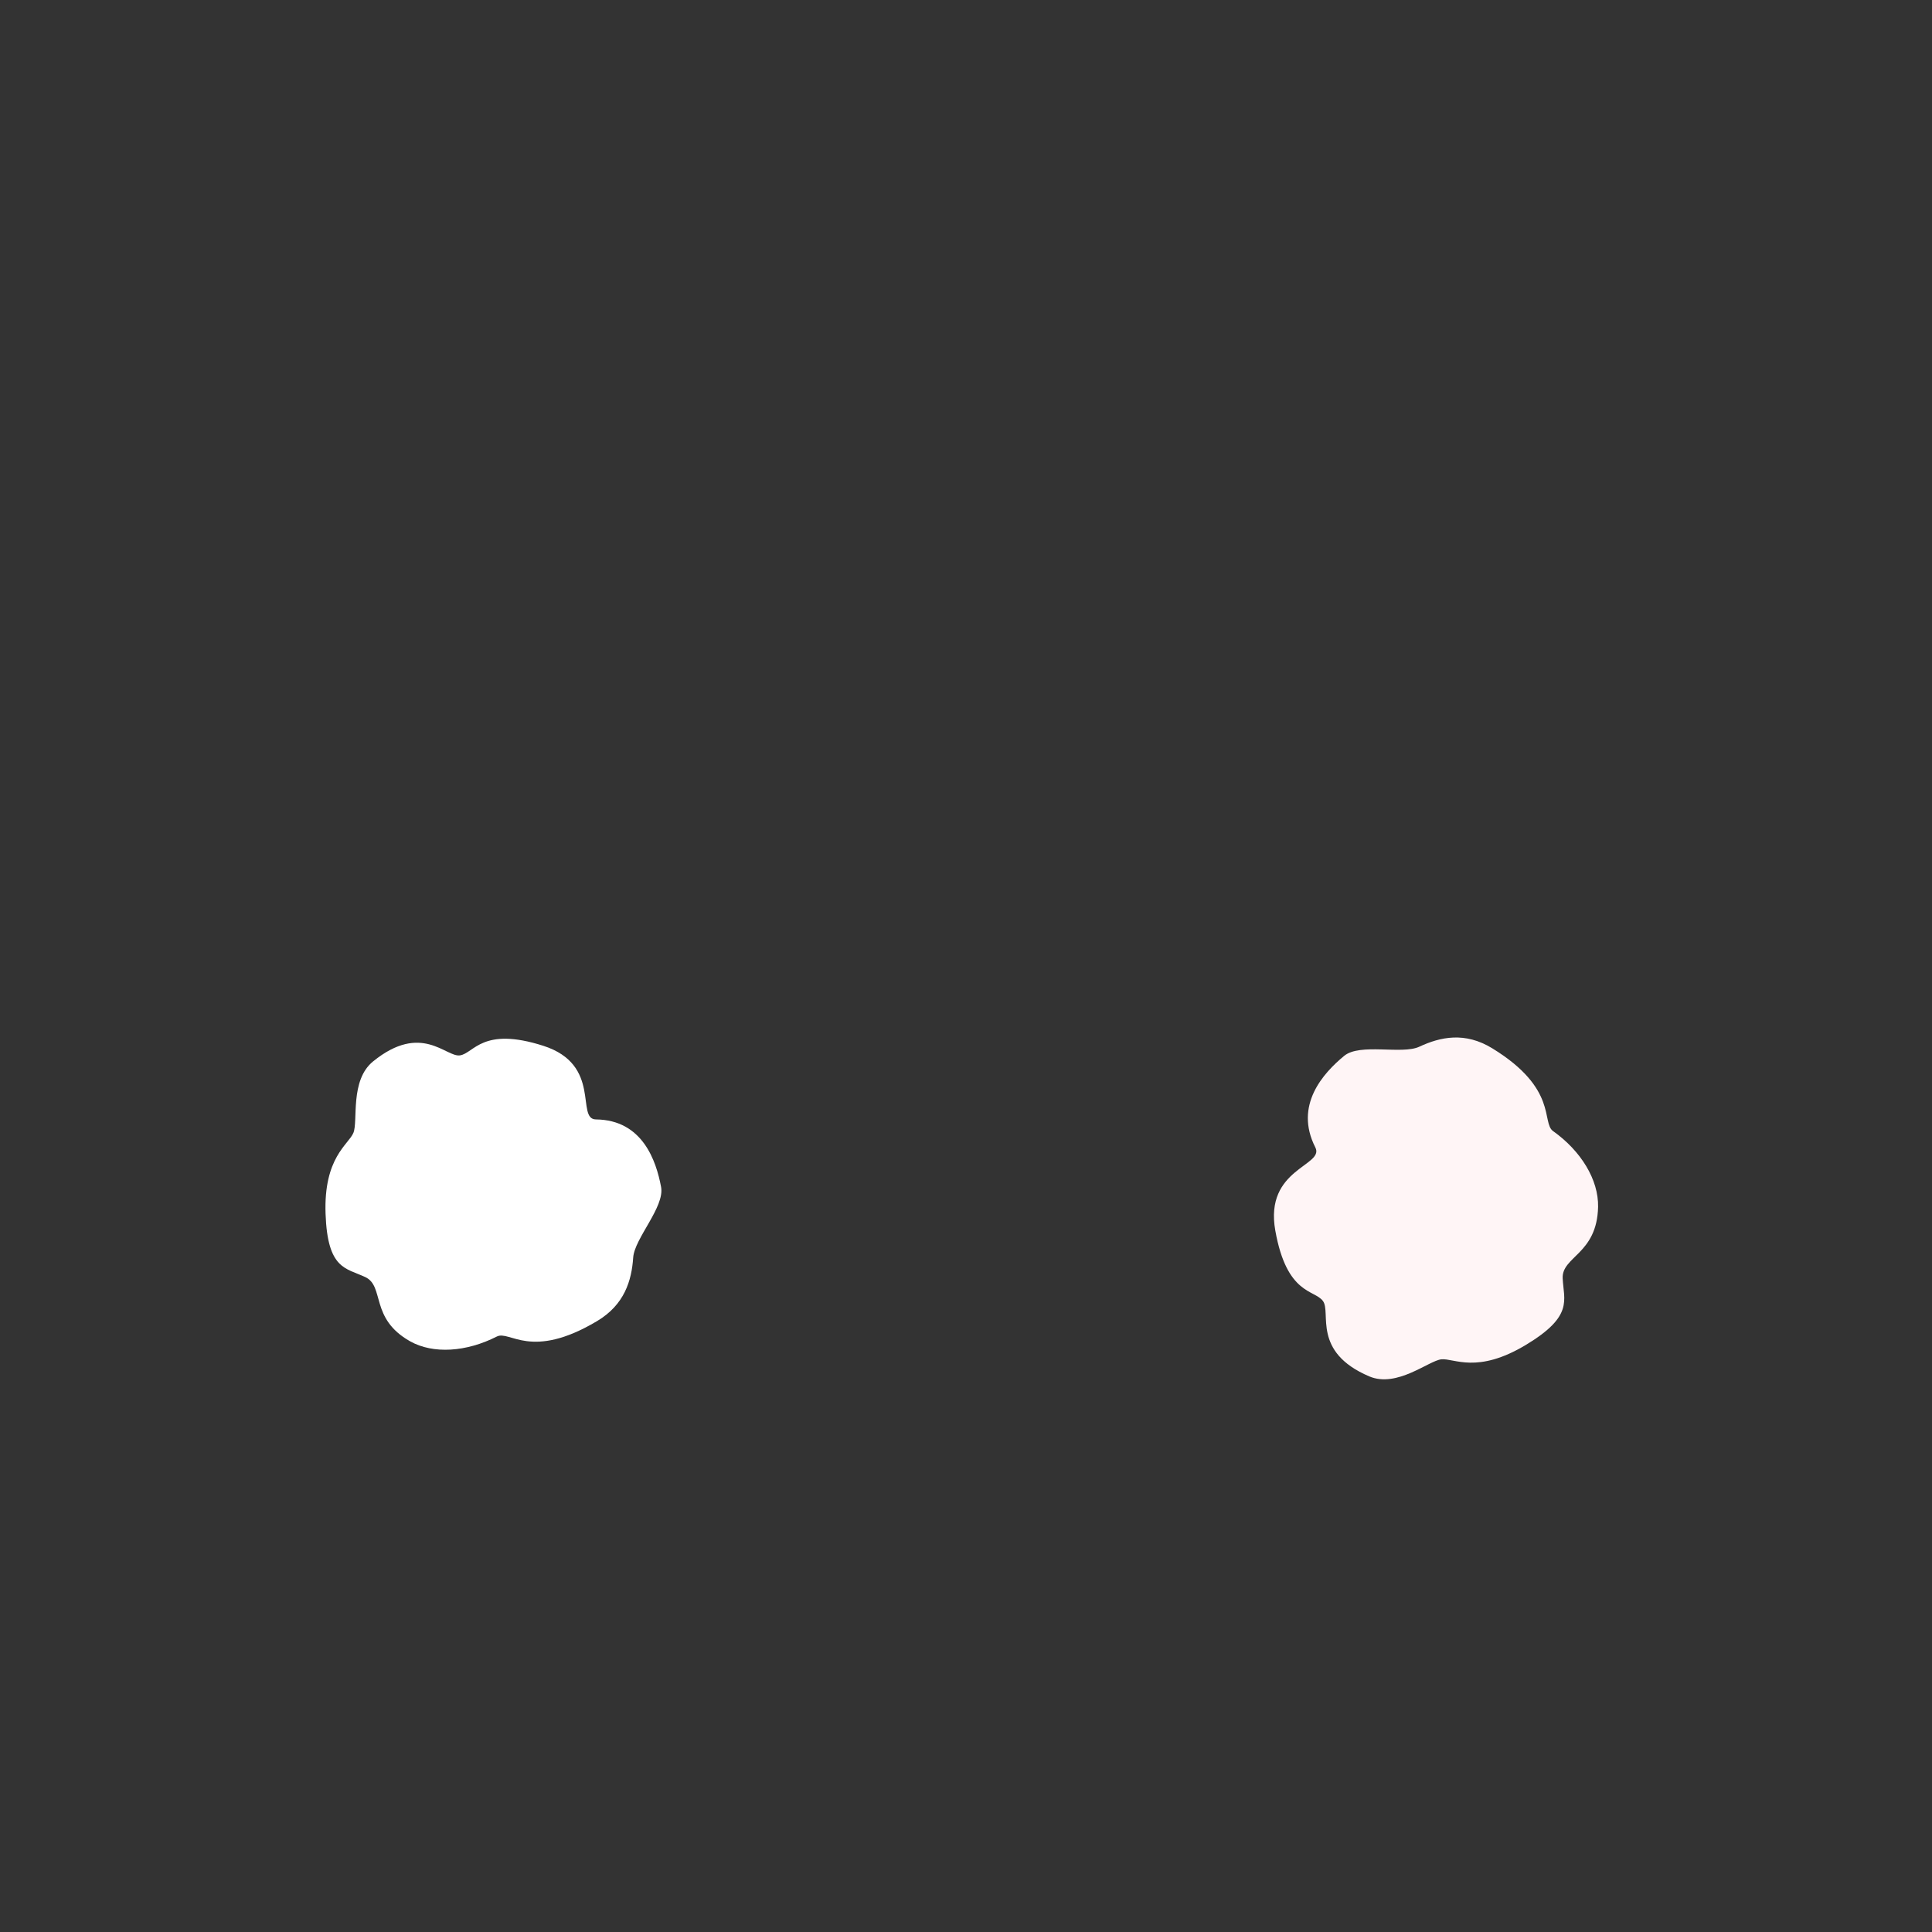 <?xml version="1.0" encoding="UTF-8" standalone="no"?>
<!DOCTYPE svg PUBLIC "-//W3C//DTD SVG 1.1//EN" "http://www.w3.org/Graphics/SVG/1.1/DTD/svg11.dtd">
<svg width="100%" height="100%" viewBox="0 0 1000 1000" version="1.1" xmlns="http://www.w3.org/2000/svg" xmlns:xlink="http://www.w3.org/1999/xlink" xml:space="preserve" xmlns:serif="http://www.serif.com/" style="fill-rule:evenodd;clip-rule:evenodd;stroke-linejoin:round;stroke-miterlimit:2;">
    <rect x="0" y="0" width="1000" height="1000" fill="#333333" stroke="none"/>
    <g transform="matrix(-0.415,-0.792,0.775,-0.428,9.734,1306.96)">
        <g id="Watermelon">
            <g>
                <g id="flower_bg" transform="matrix(-0.475,0.881,-0.862,-0.462,1611.39,868.027)">
                    <path d="M255.364,1007.74C247.111,1009 232.77,988.106 204.219,1011.25C190.433,1022.43 195.551,1046.42 192.644,1053.29C189.736,1060.16 175.103,1067.7 176.315,1100.91C177.508,1133.59 188.279,1132.63 199.725,1138.05C211.171,1143.46 202.313,1162.42 226.061,1175.8C239.656,1183.45 259.182,1182.14 277.068,1173.06C284.706,1169.19 297.022,1187.22 335.998,1164.06C352.207,1154.43 356.369,1140.23 357.285,1126.68C358.043,1115.45 375.88,1097.02 373.676,1085.24C370.802,1069.88 362.768,1045.79 335.336,1045.48C323.269,1045.34 339.099,1013.32 304.378,1002.17C268.502,990.642 263.617,1006.48 255.364,1007.74Z" style="fill:white;"/>
                </g>
                <path id="flower_bg1" serif:id="flower_bg" d="M255.364,1007.74C247.111,1009 232.77,988.106 204.219,1011.25C190.433,1022.43 195.551,1046.42 192.644,1053.29C189.736,1060.16 175.103,1067.7 176.315,1100.91C177.508,1133.59 188.279,1132.63 199.725,1138.05C211.171,1143.46 202.313,1162.42 226.061,1175.8C239.656,1183.45 259.182,1182.14 277.068,1173.06C284.706,1169.19 297.022,1187.22 335.998,1164.06C352.207,1154.43 356.369,1140.23 357.285,1126.68C358.043,1115.45 375.88,1097.02 373.676,1085.24C370.802,1069.88 362.768,1045.79 335.336,1045.48C323.269,1045.34 339.099,1013.32 304.378,1002.17C268.502,990.642 263.617,1006.48 255.364,1007.74Z" style="fill:rgb(255,245,246);"/>
            </g>
        </g>
    </g>
</svg>
